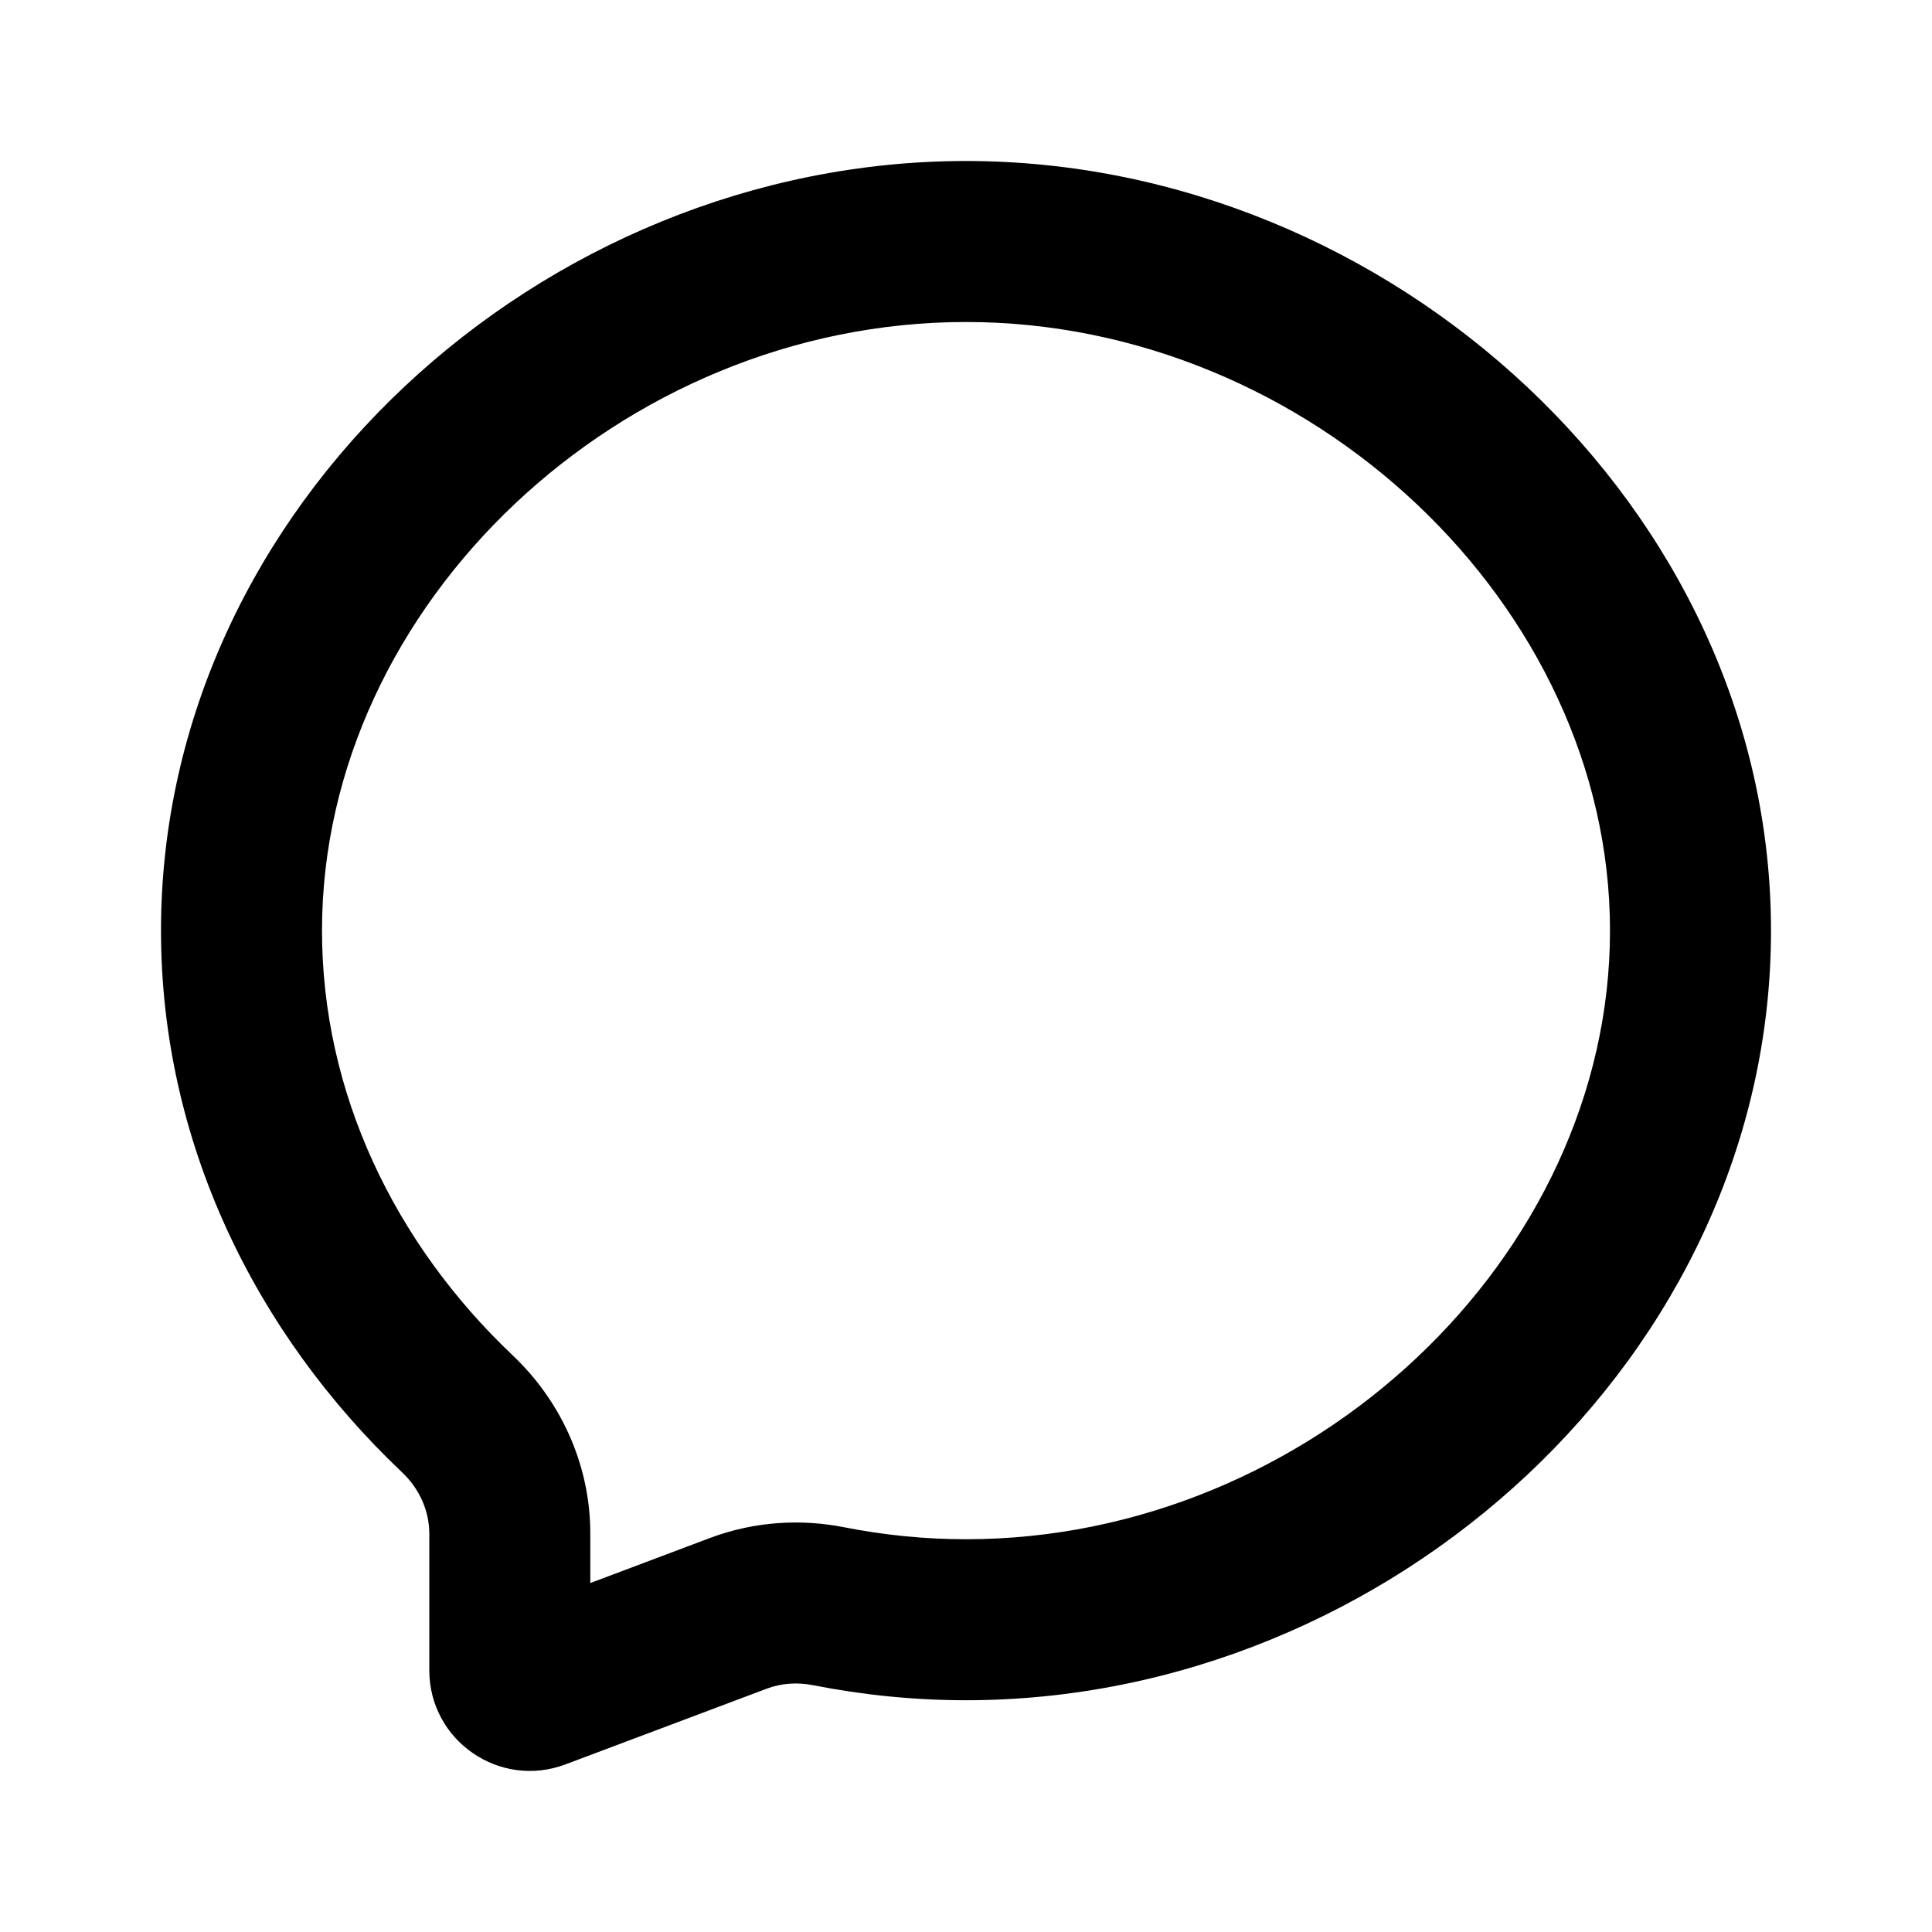 <svg width="24" height="24" viewBox="0 0 24 24" fill="none" xmlns="http://www.w3.org/2000/svg">
<g clip-path="url(#clip0_156_22110)">
<path fill-rule="evenodd" clip-rule="evenodd" d="M12 19.121C16.276 19.121 20 15.619 20 11.56C20 7.521 16.273 4 12 4C7.724 4 4 7.502 4 11.56C4 13.571 4.896 15.441 6.37 16.838C6.945 17.382 7.333 18.167 7.333 19.053V19.665L8.818 19.106C9.379 18.895 9.959 18.868 10.486 18.972C10.982 19.07 11.489 19.121 12 19.121ZM22 11.56C22 16.84 17.26 21.121 12 21.121C11.356 21.121 10.72 21.056 10.099 20.934C9.906 20.896 9.707 20.908 9.523 20.978L7.024 21.918C6.206 22.226 5.333 21.622 5.333 20.749V19.053C5.333 18.763 5.206 18.489 4.995 18.29C3.171 16.562 2 14.185 2 11.56C2 6.28 6.74 2 12 2C17.26 2 22 6.302 22 11.56Z" fill="black"/>
</g>
<defs>
<clipPath id="clip0_156_22110">
<rect width="24" height="24" fill="white"/>
</clipPath>
</defs>
</svg>
